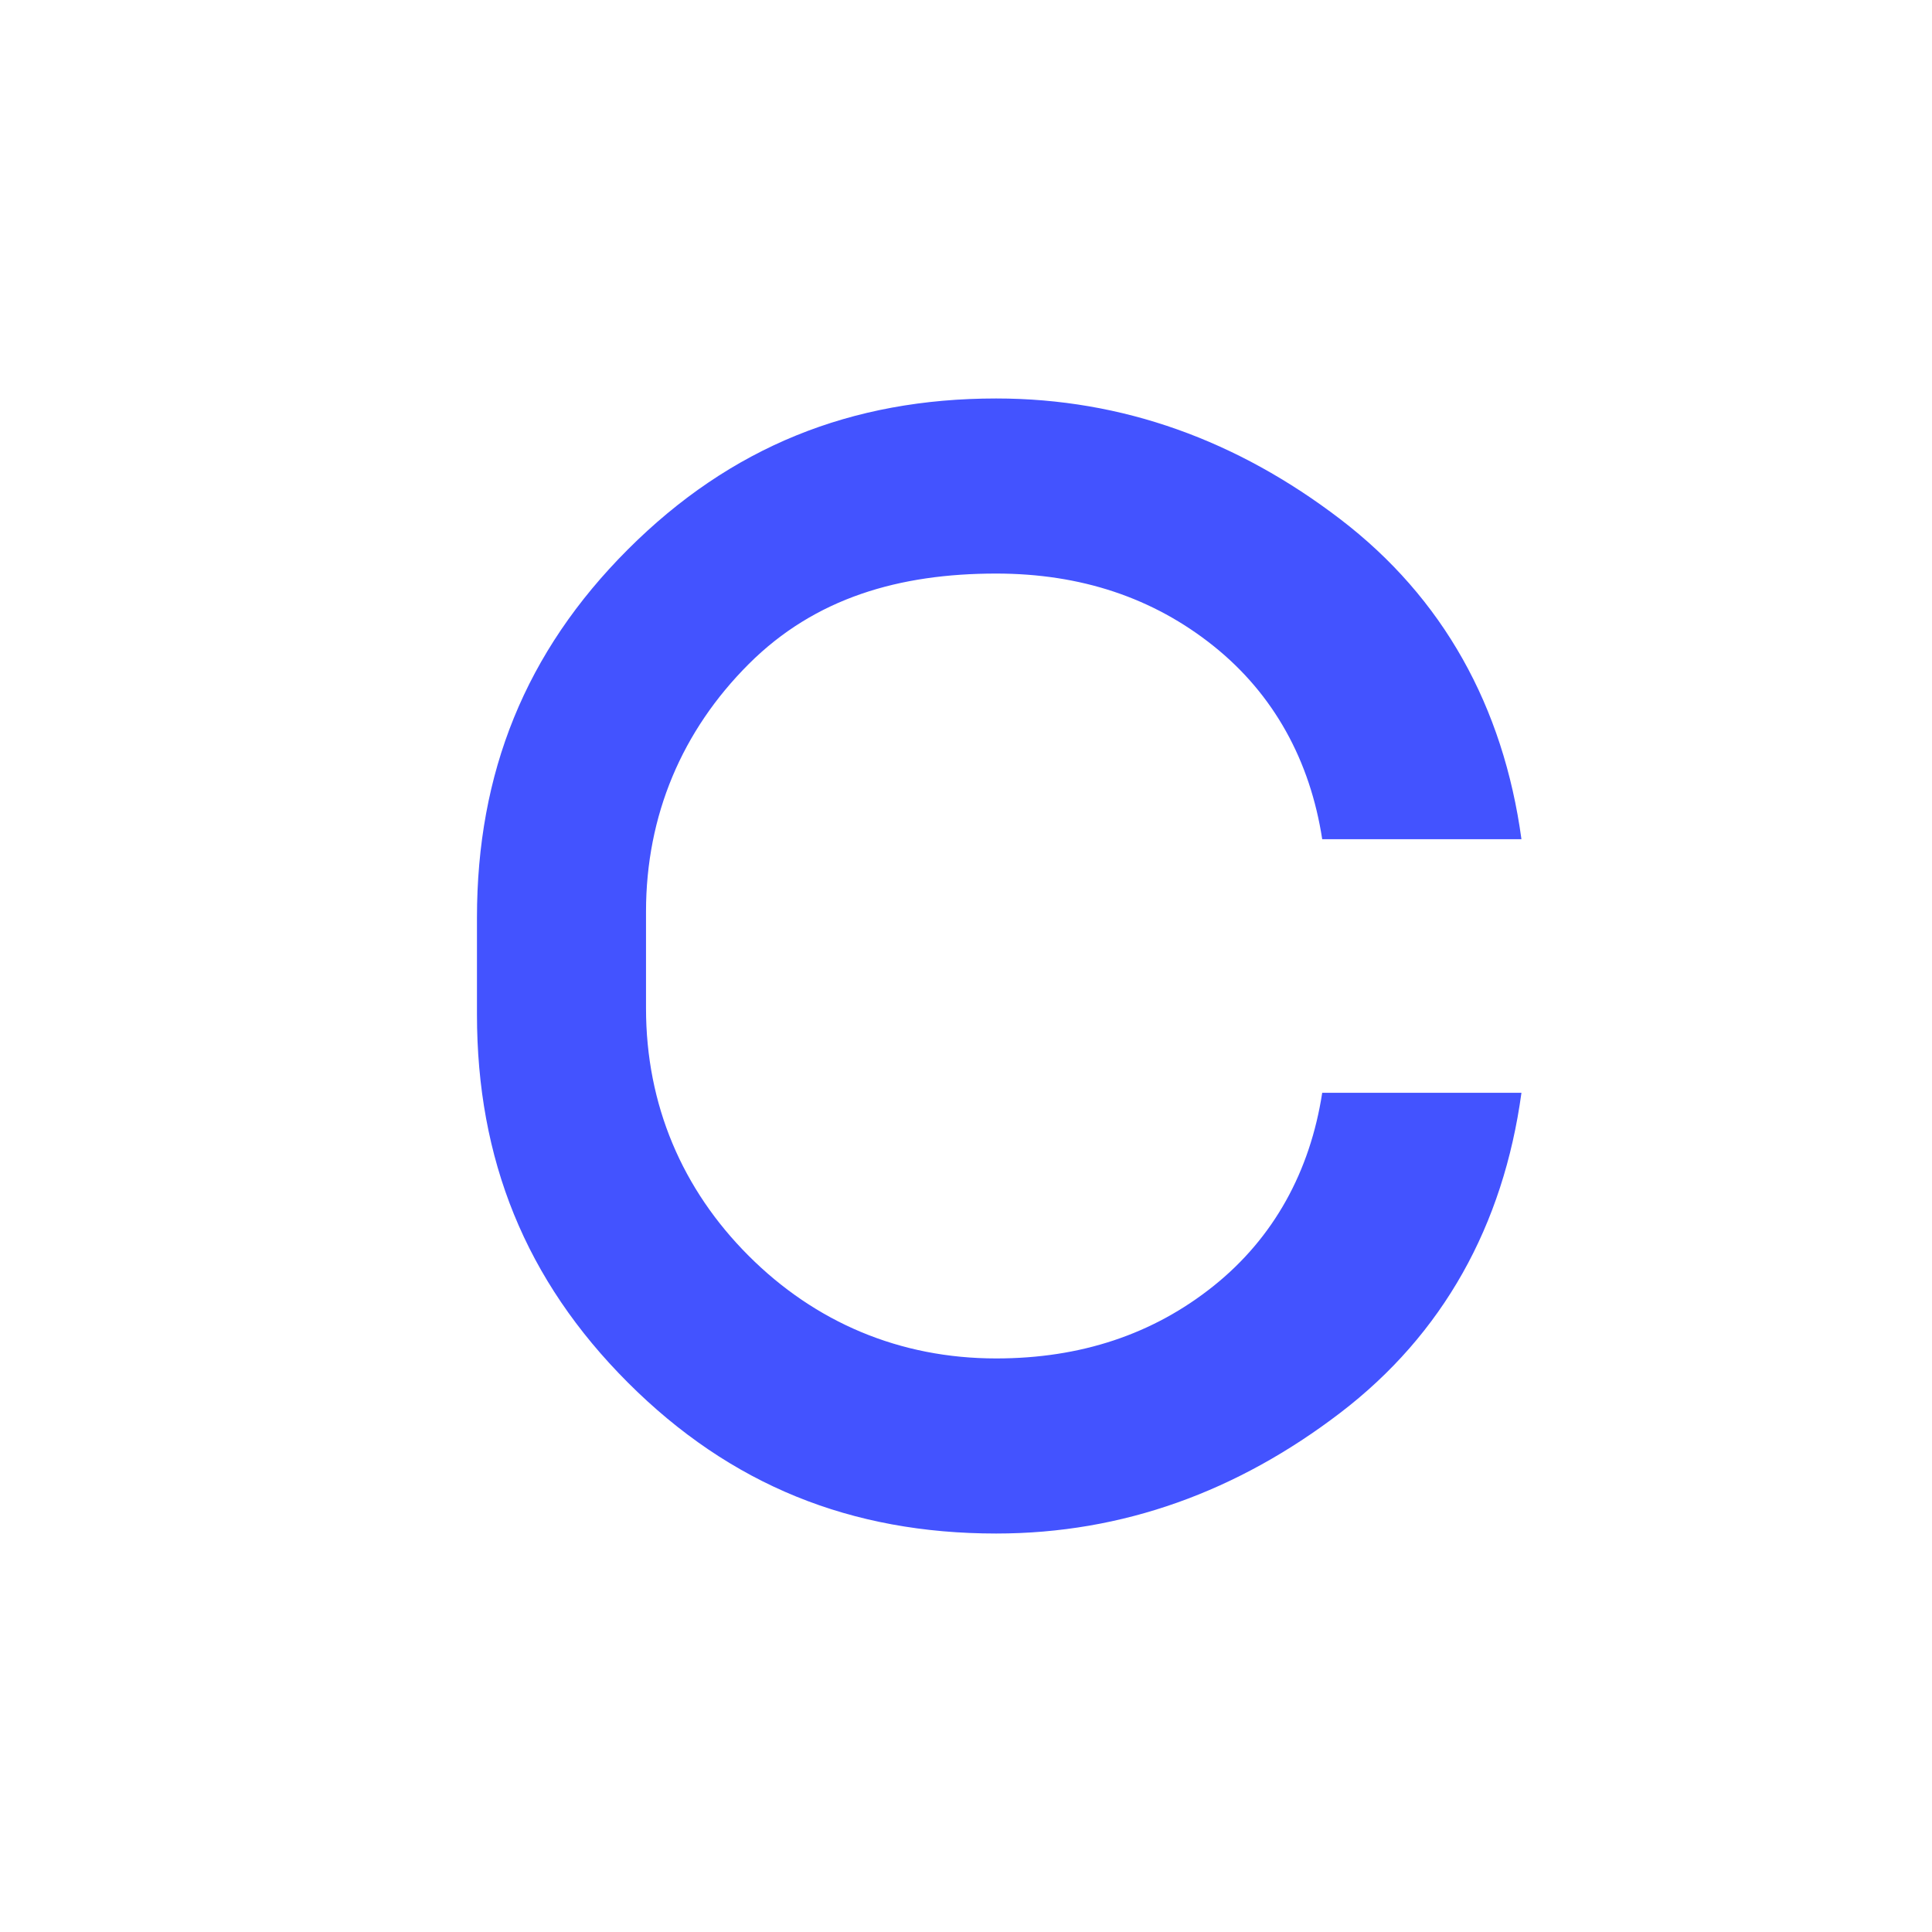 <?xml version="1.0" encoding="UTF-8"?>
<svg width="32" height="32" viewBox="0 0 32 32" fill="none" xmlns="http://www.w3.org/2000/svg">
  <path d="M16.5 9.5C17.9 9.5 19.1 9.9 20.1 10.7C21.1 11.5 21.7 12.6 21.9 13.9H25.2C24.9 11.7 23.9 9.9 22.2 8.6C20.5 7.3 18.6 6.6 16.5 6.6C14.1 6.6 12.1 7.4 10.4 9.1C8.7 10.8 7.9 12.8 7.9 15.2V16.8C7.9 19.2 8.7 21.2 10.4 22.9C12.1 24.6 14.1 25.4 16.5 25.4C18.6 25.4 20.5 24.7 22.2 23.4C23.9 22.1 24.9 20.3 25.2 18.1H21.9C21.7 19.4 21.1 20.5 20.1 21.3C19.1 22.1 17.9 22.5 16.5 22.5C14.9 22.5 13.5 21.9 12.4 20.8C11.3 19.7 10.7 18.3 10.7 16.7V15.1C10.7 13.5 11.3 12.1 12.4 11C13.5 9.9 14.9 9.5 16.5 9.5Z" fill="#4353FF"/>
</svg> 